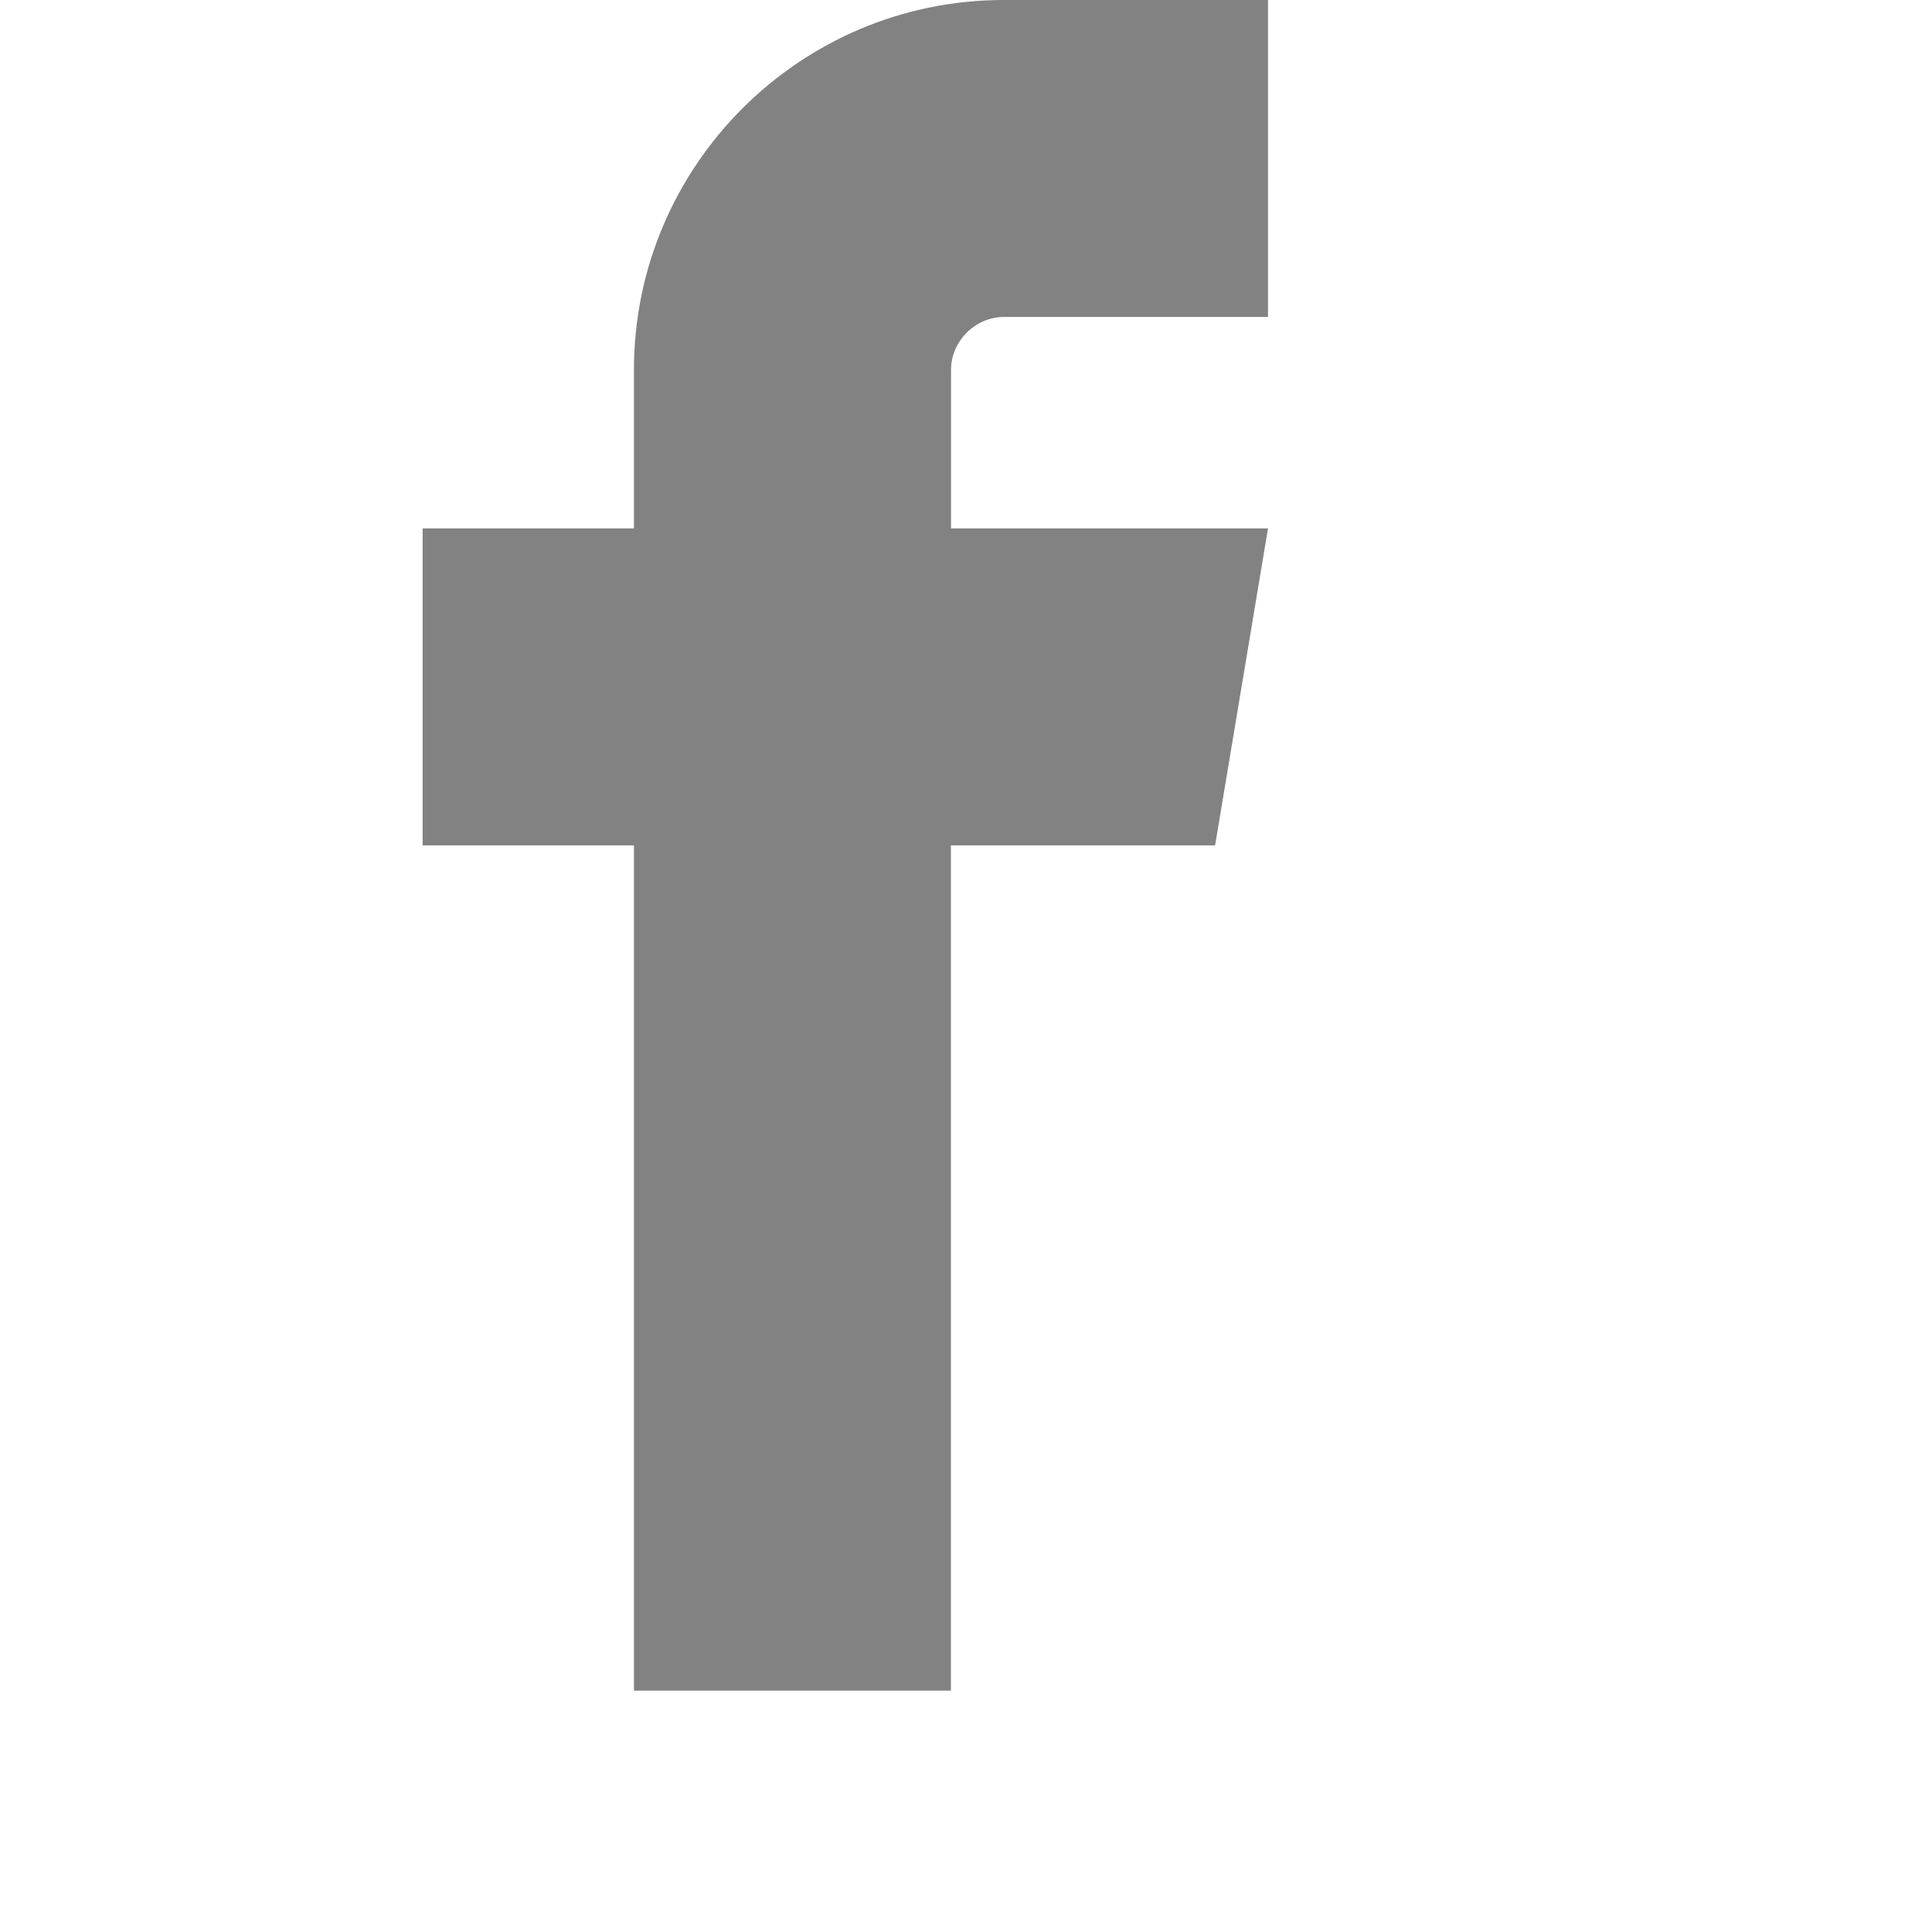 <svg viewBox="0 0 16 16" width="16px" height="16px"><path fill="#828282" d="M8.313 2.625h2.188v-2.625h-2.188c-1.689 0-3.063 1.374-3.063 3.063v1.313h-1.75v2.625h1.75v7h2.625v-7h2.188l0.438-2.625h-2.625v-1.313c0-0.237 0.2-0.438 0.438-0.438z"/></svg>
